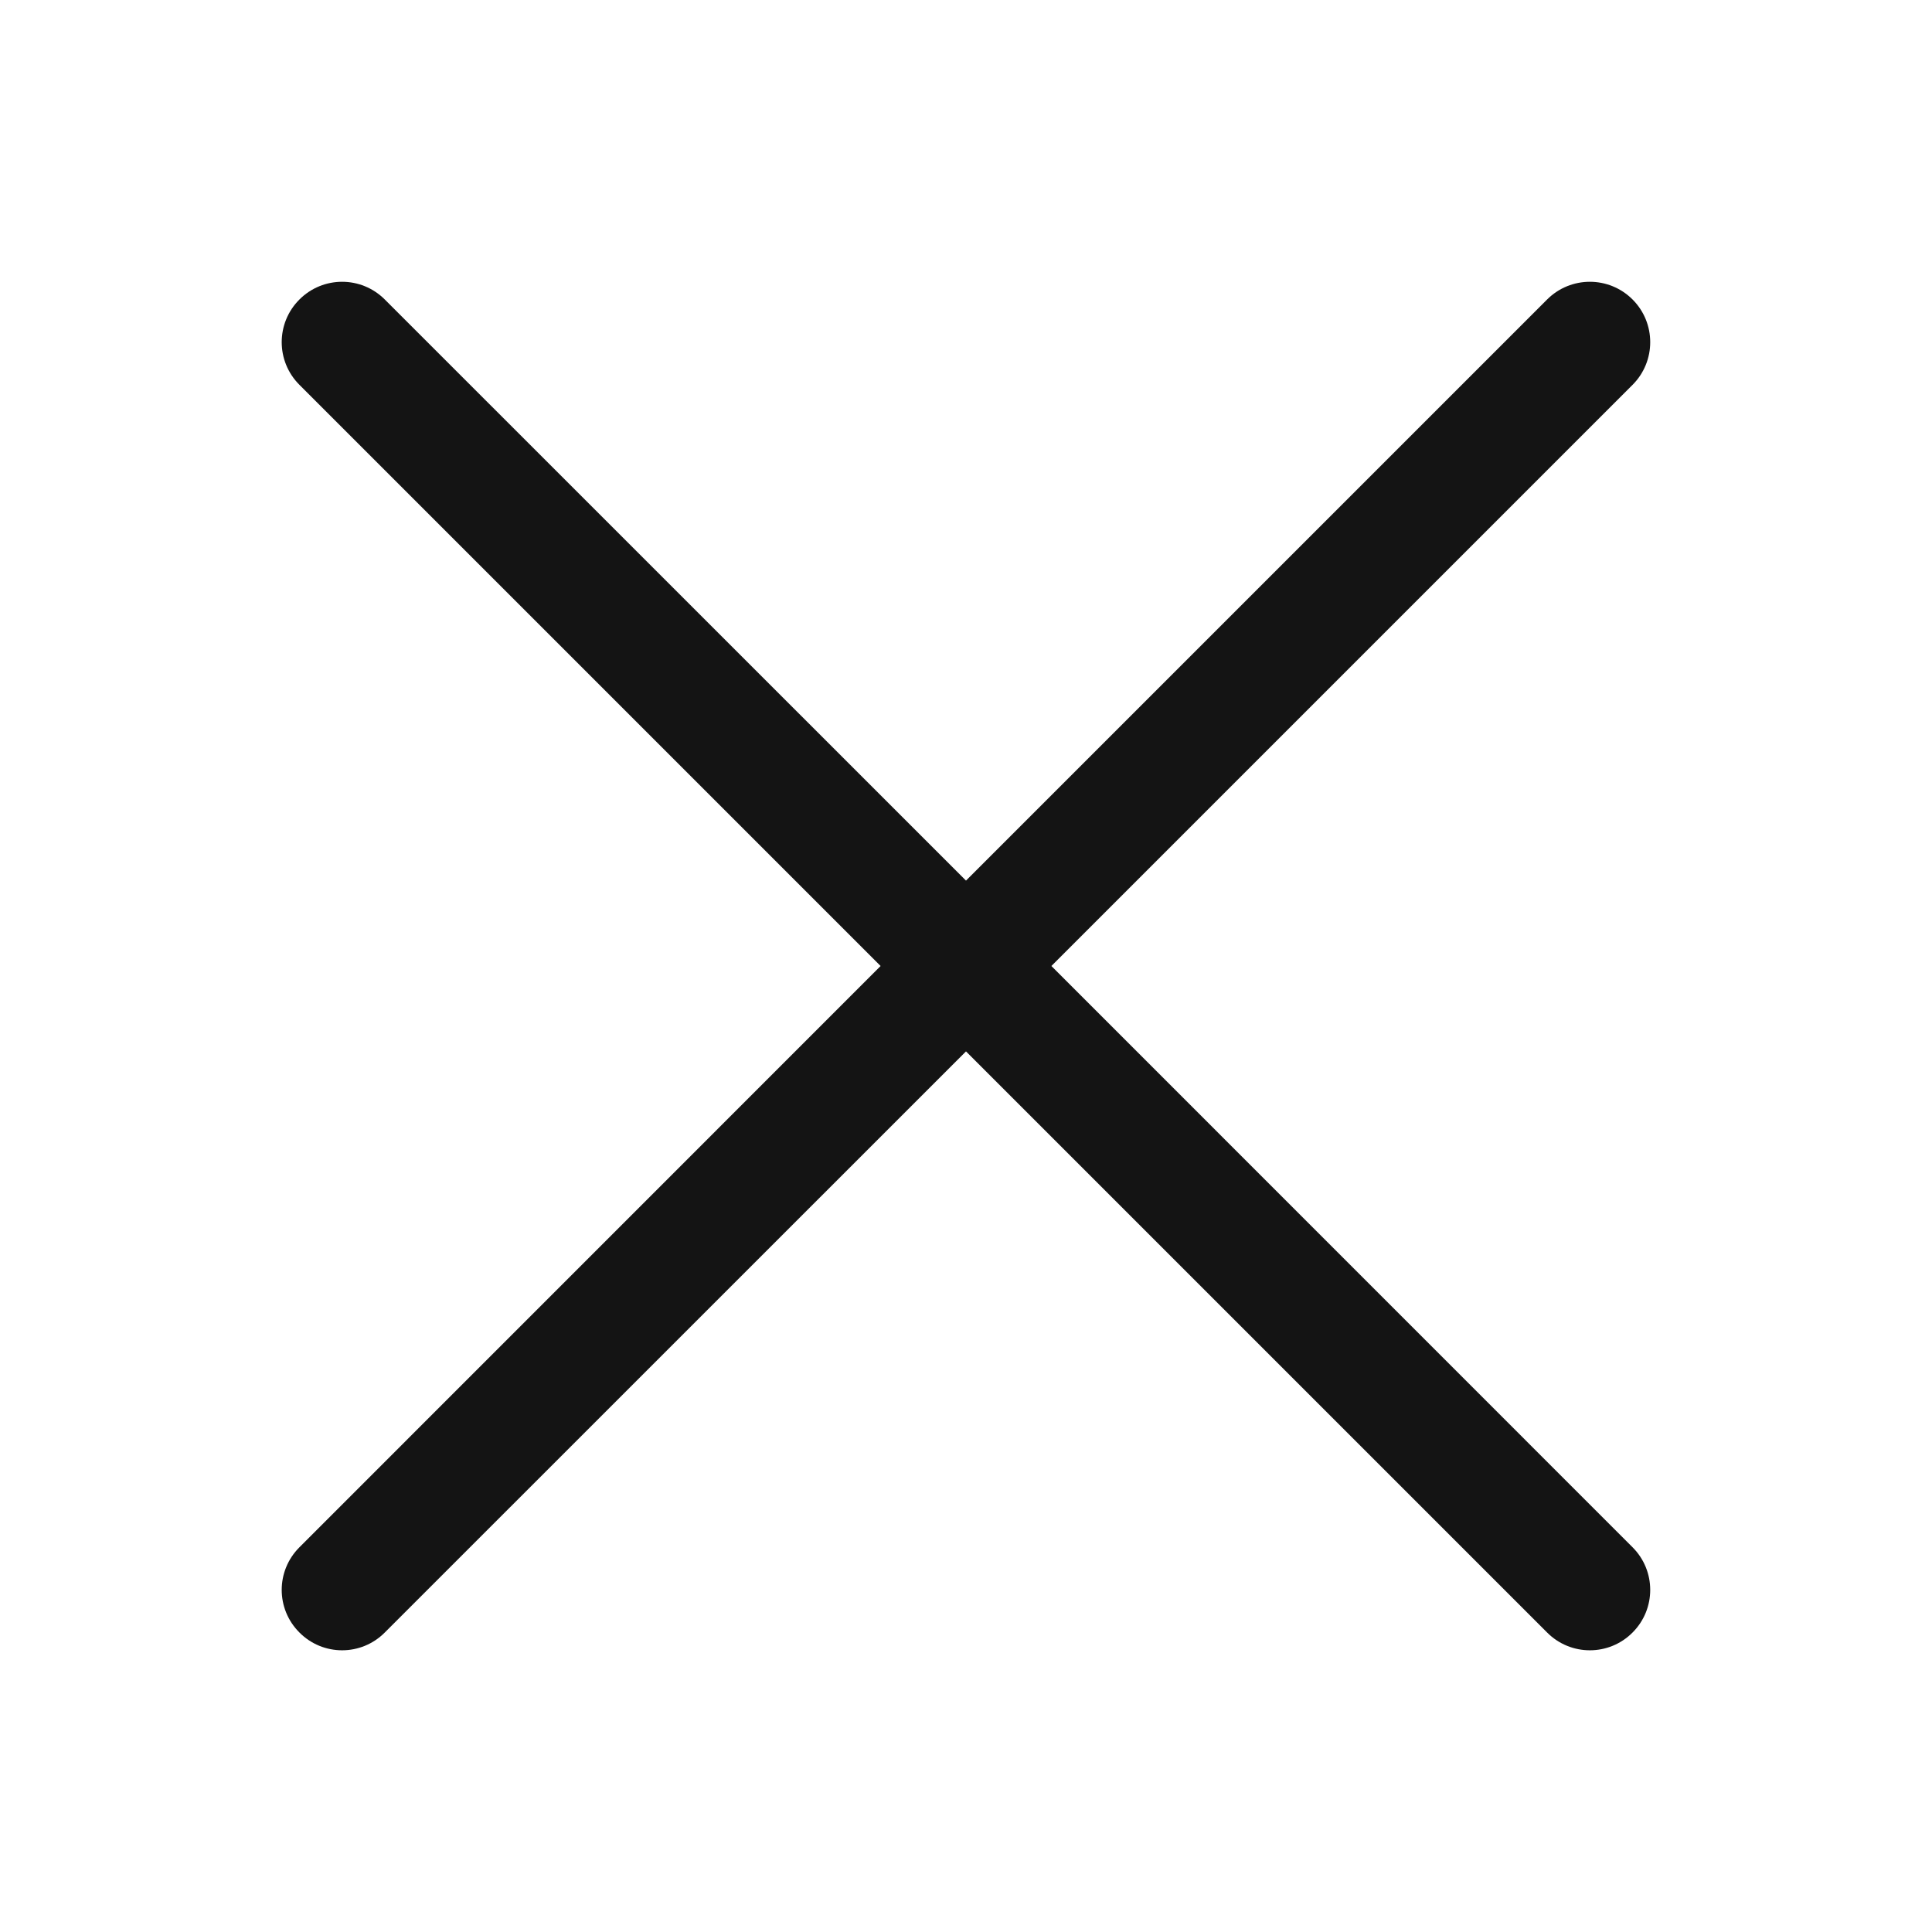 <svg xmlns="http://www.w3.org/2000/svg" width="20" height="20" viewBox="0 0 20 20" fill="none">
    <path fill-rule="evenodd" clip-rule="evenodd" d="M3.1 16.9C3.344 17.145 3.739 17.145 3.983 16.9L10 10.884L16.016 16.9C16.26 17.145 16.656 17.145 16.9 16.9C17.144 16.656 17.144 16.261 16.9 16.017L10.884 10L16.9 3.984C17.144 3.74 17.144 3.344 16.9 3.1C16.656 2.856 16.26 2.856 16.016 3.1L10 9.116L3.983 3.1C3.739 2.856 3.344 2.856 3.1 3.1C2.855 3.344 2.855 3.74 3.1 3.984L9.116 10L3.1 16.017C2.855 16.261 2.855 16.656 3.1 16.9Z" fill="#141414"/>
</svg>